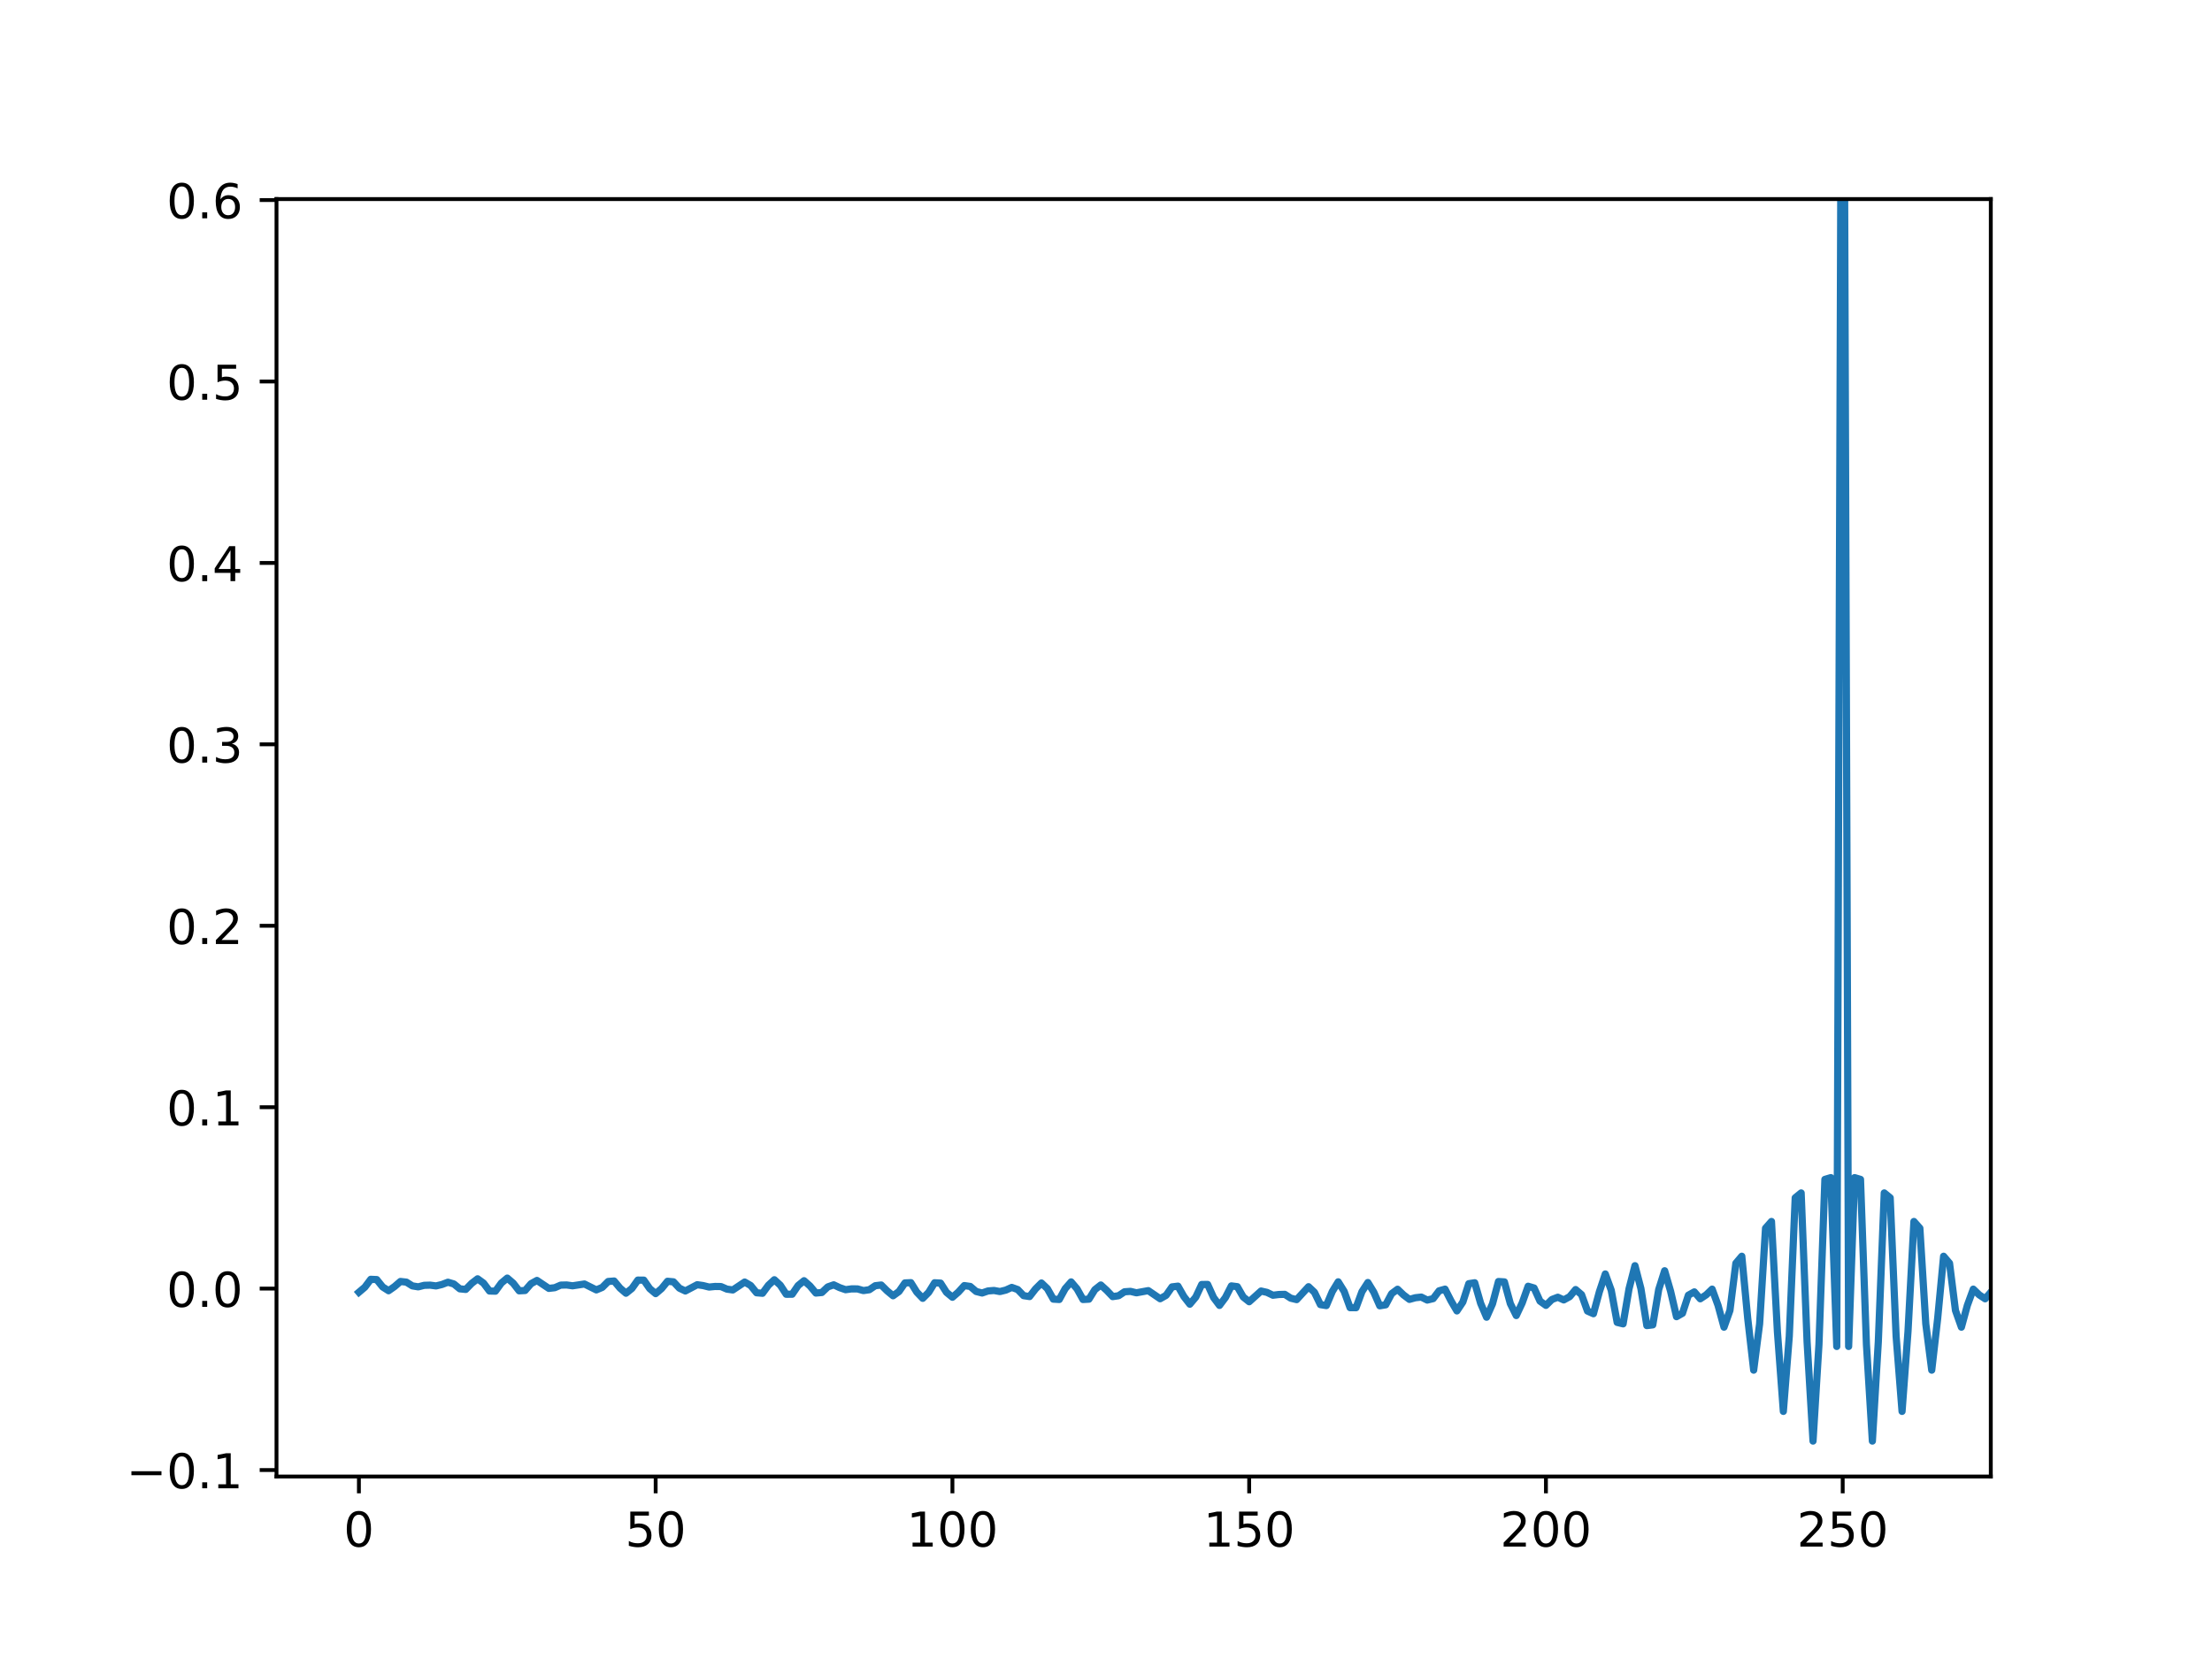 <?xml version="1.0" encoding="utf-8" standalone="no"?>
<!DOCTYPE svg PUBLIC "-//W3C//DTD SVG 1.1//EN"
  "http://www.w3.org/Graphics/SVG/1.1/DTD/svg11.dtd">
<!-- Created with matplotlib (https://matplotlib.org/) -->
<svg height="345.6pt" version="1.1" viewBox="0 0 460.8 345.6" width="460.8pt" xmlns="http://www.w3.org/2000/svg" xmlns:xlink="http://www.w3.org/1999/xlink">
 <defs>
  <style type="text/css">*{stroke-linecap:butt;stroke-linejoin:round;}</style>
 </defs>
 <g id="figure_1">
  <g id="patch_1">
   <path d="M 0 345.6 
L 460.8 345.6 
L 460.8 0 
L 0 0 
z
" style="fill:#ffffff;"/>
  </g>
  <g id="axes_1">
   <g id="patch_2">
    <path d="M 57.6 307.584 
L 414.72 307.584 
L 414.72 41.472 
L 57.6 41.472 
z
" style="fill:#ffffff;"/>
   </g>
   <g id="matplotlib.axis_1">
    <g id="xtick_1">
     <g id="line2d_1">
      <defs>
       <path d="M 0 0 
L 0 3.5 
" id="mc061e4bbbe" style="stroke:#000000;stroke-width:0.8;"/>
      </defs>
      <g>
       <use style="stroke:#000000;stroke-width:0.8;" x="74.766" xlink:href="#mc061e4bbbe" y="307.584"/>
      </g>
     </g>
     <g id="text_1">
      <!-- 0 -->
      <g transform="translate(71.584 322.182)scale(0.1 -0.1)">
       <defs>
        <path d="M 31.781 66.406 
Q 24.172 66.406 20.328 58.906 
Q 16.5 51.422 16.5 36.375 
Q 16.5 21.391 20.328 13.891 
Q 24.172 6.391 31.781 6.391 
Q 39.453 6.391 43.281 13.891 
Q 47.125 21.391 47.125 36.375 
Q 47.125 51.422 43.281 58.906 
Q 39.453 66.406 31.781 66.406 
z
M 31.781 74.219 
Q 44.047 74.219 50.516 64.516 
Q 56.984 54.828 56.984 36.375 
Q 56.984 17.969 50.516 8.266 
Q 44.047 -1.422 31.781 -1.422 
Q 19.531 -1.422 13.062 8.266 
Q 6.594 17.969 6.594 36.375 
Q 6.594 54.828 13.062 64.516 
Q 19.531 74.219 31.781 74.219 
z
" id="DejaVuSans-48"/>
       </defs>
       <use xlink:href="#DejaVuSans-48"/>
      </g>
     </g>
    </g>
    <g id="xtick_2">
     <g id="line2d_2">
      <g>
       <use style="stroke:#000000;stroke-width:0.8;" x="136.586" xlink:href="#mc061e4bbbe" y="307.584"/>
      </g>
     </g>
     <g id="text_2">
      <!-- 50 -->
      <g transform="translate(130.224 322.182)scale(0.1 -0.1)">
       <defs>
        <path d="M 10.797 72.906 
L 49.516 72.906 
L 49.516 64.594 
L 19.828 64.594 
L 19.828 46.734 
Q 21.969 47.469 24.109 47.828 
Q 26.266 48.188 28.422 48.188 
Q 40.625 48.188 47.75 41.5 
Q 54.891 34.812 54.891 23.391 
Q 54.891 11.625 47.562 5.094 
Q 40.234 -1.422 26.906 -1.422 
Q 22.312 -1.422 17.547 -0.641 
Q 12.797 0.141 7.719 1.703 
L 7.719 11.625 
Q 12.109 9.234 16.797 8.062 
Q 21.484 6.891 26.703 6.891 
Q 35.156 6.891 40.078 11.328 
Q 45.016 15.766 45.016 23.391 
Q 45.016 31 40.078 35.438 
Q 35.156 39.891 26.703 39.891 
Q 22.75 39.891 18.812 39.016 
Q 14.891 38.141 10.797 36.281 
z
" id="DejaVuSans-53"/>
       </defs>
       <use xlink:href="#DejaVuSans-53"/>
       <use x="63.623" xlink:href="#DejaVuSans-48"/>
      </g>
     </g>
    </g>
    <g id="xtick_3">
     <g id="line2d_3">
      <g>
       <use style="stroke:#000000;stroke-width:0.8;" x="198.407" xlink:href="#mc061e4bbbe" y="307.584"/>
      </g>
     </g>
     <g id="text_3">
      <!-- 100 -->
      <g transform="translate(188.863 322.182)scale(0.1 -0.1)">
       <defs>
        <path d="M 12.406 8.297 
L 28.516 8.297 
L 28.516 63.922 
L 10.984 60.406 
L 10.984 69.391 
L 28.422 72.906 
L 38.281 72.906 
L 38.281 8.297 
L 54.391 8.297 
L 54.391 0 
L 12.406 0 
z
" id="DejaVuSans-49"/>
       </defs>
       <use xlink:href="#DejaVuSans-49"/>
       <use x="63.623" xlink:href="#DejaVuSans-48"/>
       <use x="127.246" xlink:href="#DejaVuSans-48"/>
      </g>
     </g>
    </g>
    <g id="xtick_4">
     <g id="line2d_4">
      <g>
       <use style="stroke:#000000;stroke-width:0.8;" x="260.227" xlink:href="#mc061e4bbbe" y="307.584"/>
      </g>
     </g>
     <g id="text_4">
      <!-- 150 -->
      <g transform="translate(250.683 322.182)scale(0.1 -0.1)">
       <use xlink:href="#DejaVuSans-49"/>
       <use x="63.623" xlink:href="#DejaVuSans-53"/>
       <use x="127.246" xlink:href="#DejaVuSans-48"/>
      </g>
     </g>
    </g>
    <g id="xtick_5">
     <g id="line2d_5">
      <g>
       <use style="stroke:#000000;stroke-width:0.8;" x="322.047" xlink:href="#mc061e4bbbe" y="307.584"/>
      </g>
     </g>
     <g id="text_5">
      <!-- 200 -->
      <g transform="translate(312.504 322.182)scale(0.1 -0.1)">
       <defs>
        <path d="M 19.188 8.297 
L 53.609 8.297 
L 53.609 0 
L 7.328 0 
L 7.328 8.297 
Q 12.938 14.109 22.625 23.891 
Q 32.328 33.688 34.812 36.531 
Q 39.547 41.844 41.422 45.531 
Q 43.312 49.219 43.312 52.781 
Q 43.312 58.594 39.234 62.25 
Q 35.156 65.922 28.609 65.922 
Q 23.969 65.922 18.812 64.312 
Q 13.672 62.703 7.812 59.422 
L 7.812 69.391 
Q 13.766 71.781 18.938 73 
Q 24.125 74.219 28.422 74.219 
Q 39.75 74.219 46.484 68.547 
Q 53.219 62.891 53.219 53.422 
Q 53.219 48.922 51.531 44.891 
Q 49.859 40.875 45.406 35.406 
Q 44.188 33.984 37.641 27.219 
Q 31.109 20.453 19.188 8.297 
z
" id="DejaVuSans-50"/>
       </defs>
       <use xlink:href="#DejaVuSans-50"/>
       <use x="63.623" xlink:href="#DejaVuSans-48"/>
       <use x="127.246" xlink:href="#DejaVuSans-48"/>
      </g>
     </g>
    </g>
    <g id="xtick_6">
     <g id="line2d_6">
      <g>
       <use style="stroke:#000000;stroke-width:0.8;" x="383.868" xlink:href="#mc061e4bbbe" y="307.584"/>
      </g>
     </g>
     <g id="text_6">
      <!-- 250 -->
      <g transform="translate(374.324 322.182)scale(0.1 -0.1)">
       <use xlink:href="#DejaVuSans-50"/>
       <use x="63.623" xlink:href="#DejaVuSans-53"/>
       <use x="127.246" xlink:href="#DejaVuSans-48"/>
      </g>
     </g>
    </g>
   </g>
   <g id="matplotlib.axis_2">
    <g id="ytick_1">
     <g id="line2d_7">
      <defs>
       <path d="M 0 0 
L -3.5 0 
" id="mf2d48c794f" style="stroke:#000000;stroke-width:0.8;"/>
      </defs>
      <g>
       <use style="stroke:#000000;stroke-width:0.8;" x="57.6" xlink:href="#mf2d48c794f" y="306.235"/>
      </g>
     </g>
     <g id="text_7">
      <!-- −0.1 -->
      <g transform="translate(26.317 310.035)scale(0.1 -0.1)">
       <defs>
        <path d="M 10.594 35.5 
L 73.188 35.5 
L 73.188 27.203 
L 10.594 27.203 
z
" id="DejaVuSans-8722"/>
        <path d="M 10.688 12.406 
L 21 12.406 
L 21 0 
L 10.688 0 
z
" id="DejaVuSans-46"/>
       </defs>
       <use xlink:href="#DejaVuSans-8722"/>
       <use x="83.789" xlink:href="#DejaVuSans-48"/>
       <use x="147.412" xlink:href="#DejaVuSans-46"/>
       <use x="179.199" xlink:href="#DejaVuSans-49"/>
      </g>
     </g>
    </g>
    <g id="ytick_2">
     <g id="line2d_8">
      <g>
       <use style="stroke:#000000;stroke-width:0.8;" x="57.6" xlink:href="#mf2d48c794f" y="268.441"/>
      </g>
     </g>
     <g id="text_8">
      <!-- 0.0 -->
      <g transform="translate(34.697 272.241)scale(0.1 -0.1)">
       <use xlink:href="#DejaVuSans-48"/>
       <use x="63.623" xlink:href="#DejaVuSans-46"/>
       <use x="95.41" xlink:href="#DejaVuSans-48"/>
      </g>
     </g>
    </g>
    <g id="ytick_3">
     <g id="line2d_9">
      <g>
       <use style="stroke:#000000;stroke-width:0.8;" x="57.6" xlink:href="#mf2d48c794f" y="230.648"/>
      </g>
     </g>
     <g id="text_9">
      <!-- 0.1 -->
      <g transform="translate(34.697 234.447)scale(0.1 -0.1)">
       <use xlink:href="#DejaVuSans-48"/>
       <use x="63.623" xlink:href="#DejaVuSans-46"/>
       <use x="95.41" xlink:href="#DejaVuSans-49"/>
      </g>
     </g>
    </g>
    <g id="ytick_4">
     <g id="line2d_10">
      <g>
       <use style="stroke:#000000;stroke-width:0.8;" x="57.6" xlink:href="#mf2d48c794f" y="192.854"/>
      </g>
     </g>
     <g id="text_10">
      <!-- 0.2 -->
      <g transform="translate(34.697 196.653)scale(0.1 -0.1)">
       <use xlink:href="#DejaVuSans-48"/>
       <use x="63.623" xlink:href="#DejaVuSans-46"/>
       <use x="95.41" xlink:href="#DejaVuSans-50"/>
      </g>
     </g>
    </g>
    <g id="ytick_5">
     <g id="line2d_11">
      <g>
       <use style="stroke:#000000;stroke-width:0.8;" x="57.6" xlink:href="#mf2d48c794f" y="155.06"/>
      </g>
     </g>
     <g id="text_11">
      <!-- 0.3 -->
      <g transform="translate(34.697 158.859)scale(0.1 -0.1)">
       <defs>
        <path d="M 40.578 39.312 
Q 47.656 37.797 51.625 33 
Q 55.609 28.219 55.609 21.188 
Q 55.609 10.406 48.188 4.484 
Q 40.766 -1.422 27.094 -1.422 
Q 22.516 -1.422 17.656 -0.516 
Q 12.797 0.391 7.625 2.203 
L 7.625 11.719 
Q 11.719 9.328 16.594 8.109 
Q 21.484 6.891 26.812 6.891 
Q 36.078 6.891 40.938 10.547 
Q 45.797 14.203 45.797 21.188 
Q 45.797 27.641 41.281 31.266 
Q 36.766 34.906 28.719 34.906 
L 20.219 34.906 
L 20.219 43.016 
L 29.109 43.016 
Q 36.375 43.016 40.234 45.922 
Q 44.094 48.828 44.094 54.297 
Q 44.094 59.906 40.109 62.906 
Q 36.141 65.922 28.719 65.922 
Q 24.656 65.922 20.016 65.031 
Q 15.375 64.156 9.812 62.312 
L 9.812 71.094 
Q 15.438 72.656 20.344 73.438 
Q 25.25 74.219 29.594 74.219 
Q 40.828 74.219 47.359 69.109 
Q 53.906 64.016 53.906 55.328 
Q 53.906 49.266 50.438 45.094 
Q 46.969 40.922 40.578 39.312 
z
" id="DejaVuSans-51"/>
       </defs>
       <use xlink:href="#DejaVuSans-48"/>
       <use x="63.623" xlink:href="#DejaVuSans-46"/>
       <use x="95.41" xlink:href="#DejaVuSans-51"/>
      </g>
     </g>
    </g>
    <g id="ytick_6">
     <g id="line2d_12">
      <g>
       <use style="stroke:#000000;stroke-width:0.8;" x="57.6" xlink:href="#mf2d48c794f" y="117.266"/>
      </g>
     </g>
     <g id="text_12">
      <!-- 0.4 -->
      <g transform="translate(34.697 121.065)scale(0.1 -0.1)">
       <defs>
        <path d="M 37.797 64.312 
L 12.891 25.391 
L 37.797 25.391 
z
M 35.203 72.906 
L 47.609 72.906 
L 47.609 25.391 
L 58.016 25.391 
L 58.016 17.188 
L 47.609 17.188 
L 47.609 0 
L 37.797 0 
L 37.797 17.188 
L 4.891 17.188 
L 4.891 26.703 
z
" id="DejaVuSans-52"/>
       </defs>
       <use xlink:href="#DejaVuSans-48"/>
       <use x="63.623" xlink:href="#DejaVuSans-46"/>
       <use x="95.41" xlink:href="#DejaVuSans-52"/>
      </g>
     </g>
    </g>
    <g id="ytick_7">
     <g id="line2d_13">
      <g>
       <use style="stroke:#000000;stroke-width:0.8;" x="57.6" xlink:href="#mf2d48c794f" y="79.472"/>
      </g>
     </g>
     <g id="text_13">
      <!-- 0.5 -->
      <g transform="translate(34.697 83.271)scale(0.1 -0.1)">
       <use xlink:href="#DejaVuSans-48"/>
       <use x="63.623" xlink:href="#DejaVuSans-46"/>
       <use x="95.41" xlink:href="#DejaVuSans-53"/>
      </g>
     </g>
    </g>
    <g id="ytick_8">
     <g id="line2d_14">
      <g>
       <use style="stroke:#000000;stroke-width:0.8;" x="57.6" xlink:href="#mf2d48c794f" y="41.678"/>
      </g>
     </g>
     <g id="text_14">
      <!-- 0.6 -->
      <g transform="translate(34.697 45.477)scale(0.1 -0.1)">
       <defs>
        <path d="M 33.016 40.375 
Q 26.375 40.375 22.484 35.828 
Q 18.609 31.297 18.609 23.391 
Q 18.609 15.531 22.484 10.953 
Q 26.375 6.391 33.016 6.391 
Q 39.656 6.391 43.531 10.953 
Q 47.406 15.531 47.406 23.391 
Q 47.406 31.297 43.531 35.828 
Q 39.656 40.375 33.016 40.375 
z
M 52.594 71.297 
L 52.594 62.312 
Q 48.875 64.062 45.094 64.984 
Q 41.312 65.922 37.594 65.922 
Q 27.828 65.922 22.672 59.328 
Q 17.531 52.734 16.797 39.406 
Q 19.672 43.656 24.016 45.922 
Q 28.375 48.188 33.594 48.188 
Q 44.578 48.188 50.953 41.516 
Q 57.328 34.859 57.328 23.391 
Q 57.328 12.156 50.688 5.359 
Q 44.047 -1.422 33.016 -1.422 
Q 20.359 -1.422 13.672 8.266 
Q 6.984 17.969 6.984 36.375 
Q 6.984 53.656 15.188 63.938 
Q 23.391 74.219 37.203 74.219 
Q 40.922 74.219 44.703 73.484 
Q 48.484 72.75 52.594 71.297 
z
" id="DejaVuSans-54"/>
       </defs>
       <use xlink:href="#DejaVuSans-48"/>
       <use x="63.623" xlink:href="#DejaVuSans-46"/>
       <use x="95.41" xlink:href="#DejaVuSans-54"/>
      </g>
     </g>
    </g>
   </g>
   <g id="line2d_15">
    <path clip-path="url(#p42cc3c5a67)" d="M 74.766 269.197 
L 76.002 268.149 
L 77.238 266.505 
L 78.475 266.558 
L 79.711 268.091 
L 80.948 268.884 
L 82.184 268.018 
L 83.421 266.953 
L 84.657 267.09 
L 85.893 267.87 
L 87.13 268.074 
L 88.366 267.756 
L 89.603 267.718 
L 90.839 267.882 
L 92.075 267.581 
L 93.312 267.109 
L 94.548 267.474 
L 95.785 268.486 
L 97.021 268.611 
L 98.257 267.35 
L 99.494 266.398 
L 100.73 267.299 
L 101.967 268.943 
L 103.203 268.977 
L 104.439 267.281 
L 105.676 266.248 
L 106.912 267.312 
L 108.149 268.904 
L 109.385 268.835 
L 110.621 267.417 
L 111.858 266.738 
L 114.331 268.394 
L 115.567 268.252 
L 116.804 267.714 
L 118.04 267.684 
L 119.276 267.856 
L 121.749 267.481 
L 124.222 268.709 
L 125.458 268.192 
L 126.695 266.957 
L 127.931 266.86 
L 129.168 268.342 
L 130.404 269.402 
L 131.64 268.407 
L 132.877 266.668 
L 134.113 266.673 
L 135.35 268.445 
L 136.586 269.486 
L 137.822 268.43 
L 139.059 266.915 
L 140.295 267.027 
L 141.532 268.35 
L 142.768 268.936 
L 145.241 267.63 
L 146.477 267.808 
L 147.714 268.117 
L 148.95 267.993 
L 150.187 268.011 
L 151.423 268.546 
L 152.659 268.722 
L 155.132 267.073 
L 156.369 267.791 
L 157.605 269.308 
L 158.841 269.413 
L 160.078 267.731 
L 161.314 266.592 
L 162.551 267.731 
L 163.787 269.619 
L 165.023 269.613 
L 166.26 267.801 
L 167.496 266.797 
L 168.733 267.891 
L 169.969 269.365 
L 171.206 269.252 
L 172.442 268.084 
L 173.678 267.653 
L 174.915 268.241 
L 176.151 268.666 
L 177.388 268.498 
L 178.624 268.5 
L 179.86 268.852 
L 181.097 268.673 
L 182.333 267.837 
L 183.57 267.689 
L 184.806 268.911 
L 186.042 269.933 
L 187.279 269.042 
L 188.515 267.259 
L 189.752 267.203 
L 190.988 269.178 
L 192.224 270.468 
L 193.461 269.223 
L 194.697 267.225 
L 195.934 267.294 
L 197.17 269.218 
L 198.407 270.242 
L 199.643 269.169 
L 200.879 267.809 
L 202.116 267.988 
L 203.352 269.04 
L 204.589 269.355 
L 205.825 268.929 
L 207.061 268.829 
L 208.298 269.054 
L 209.534 268.749 
L 210.771 268.192 
L 212.007 268.636 
L 213.243 269.911 
L 214.48 270.096 
L 215.716 268.502 
L 216.953 267.273 
L 218.189 268.45 
L 219.425 270.635 
L 220.662 270.707 
L 221.898 268.446 
L 223.135 267.045 
L 224.371 268.498 
L 225.608 270.711 
L 226.844 270.641 
L 228.08 268.657 
L 229.317 267.686 
L 230.553 268.812 
L 231.79 270.108 
L 233.026 269.924 
L 234.262 269.101 
L 235.499 269.015 
L 236.735 269.315 
L 239.208 268.862 
L 241.681 270.55 
L 242.917 269.845 
L 244.154 268.081 
L 245.39 267.928 
L 246.626 270.097 
L 247.863 271.686 
L 249.099 270.216 
L 250.336 267.582 
L 251.572 267.573 
L 252.809 270.302 
L 254.045 271.942 
L 255.281 270.295 
L 256.518 267.877 
L 257.754 268.036 
L 258.991 270.189 
L 260.227 271.176 
L 262.7 268.946 
L 263.936 269.226 
L 265.173 269.819 
L 266.409 269.669 
L 267.645 269.635 
L 268.882 270.434 
L 270.118 270.734 
L 272.591 268.043 
L 273.827 269.212 
L 275.064 271.776 
L 276.3 271.975 
L 277.537 269.056 
L 278.773 267.027 
L 280.01 269.018 
L 281.246 272.411 
L 282.482 272.419 
L 283.719 269.078 
L 284.955 267.168 
L 286.192 269.198 
L 287.428 272.02 
L 288.664 271.818 
L 289.901 269.494 
L 291.137 268.574 
L 292.374 269.754 
L 293.61 270.685 
L 294.846 270.342 
L 296.083 270.207 
L 297.319 270.826 
L 298.556 270.526 
L 299.792 268.9 
L 301.028 268.553 
L 302.265 270.98 
L 303.501 273.087 
L 304.738 271.237 
L 305.974 267.415 
L 307.211 267.223 
L 308.447 271.512 
L 309.683 274.398 
L 310.92 271.599 
L 312.156 266.963 
L 313.393 267.04 
L 314.629 271.562 
L 315.865 274.053 
L 317.102 271.421 
L 318.338 267.947 
L 319.575 268.315 
L 320.811 271.049 
L 322.047 271.932 
L 323.284 270.711 
L 324.52 270.235 
L 325.757 270.796 
L 326.993 270.116 
L 328.229 268.638 
L 329.466 269.697 
L 330.702 273.117 
L 331.939 273.67 
L 333.175 269.107 
L 334.412 265.389 
L 335.648 268.784 
L 336.884 275.478 
L 338.121 275.781 
L 339.357 268.475 
L 340.594 263.666 
L 341.83 268.426 
L 343.066 276.145 
L 344.303 275.992 
L 345.539 268.634 
L 346.776 264.722 
L 348.012 268.979 
L 349.248 274.286 
L 350.485 273.583 
L 351.721 269.81 
L 352.958 269.123 
L 354.194 270.563 
L 355.43 269.741 
L 356.667 268.552 
L 357.903 271.943 
L 359.14 276.472 
L 360.376 272.992 
L 361.613 263.153 
L 362.849 261.699 
L 364.085 274.67 
L 365.322 285.425 
L 366.558 275.801 
L 367.795 255.855 
L 369.031 254.457 
L 370.267 277.411 
L 371.504 294.017 
L 372.74 278.365 
L 373.977 249.52 
L 375.213 248.511 
L 376.449 279.524 
L 377.686 300.204 
L 378.922 280.069 
L 380.159 245.688 
L 381.395 245.321 
L 382.631 280.491 
L 383.609 -1 
M 384.127 -1 
L 385.104 280.491 
L 386.341 245.321 
L 387.577 245.688 
L 388.813 280.069 
L 390.05 300.204 
L 391.286 279.524 
L 392.523 248.511 
L 393.759 249.52 
L 394.996 278.365 
L 396.232 294.017 
L 397.468 277.411 
L 398.705 254.457 
L 399.941 255.855 
L 401.178 275.801 
L 402.414 285.425 
L 403.65 274.67 
L 404.887 261.699 
L 406.123 263.153 
L 407.36 272.992 
L 408.596 276.472 
L 409.832 271.943 
L 411.069 268.552 
L 412.305 269.741 
L 413.542 270.563 
L 414.778 269.123 
L 416.014 269.81 
L 417.251 273.583 
L 418.487 274.286 
L 419.724 268.979 
L 420.96 264.722 
L 422.197 268.634 
L 423.433 275.992 
L 424.669 276.145 
L 425.906 268.426 
L 427.142 263.666 
L 428.379 268.475 
L 429.615 275.781 
L 430.851 275.478 
L 432.088 268.784 
L 433.324 265.389 
L 434.561 269.107 
L 435.797 273.67 
L 437.033 273.117 
L 438.27 269.697 
L 439.506 268.638 
L 440.743 270.116 
L 441.979 270.796 
L 443.215 270.235 
L 444.452 270.711 
L 445.688 271.932 
L 446.925 271.049 
L 448.161 268.315 
L 449.398 267.947 
L 450.634 271.421 
L 451.87 274.053 
L 453.107 271.562 
L 454.343 267.04 
L 455.58 266.963 
L 456.816 271.599 
L 458.052 274.398 
L 459.289 271.512 
L 460.525 267.223 
L 461.762 267.415 
L 461.8 267.534 
L 461.8 267.534 
" style="fill:none;stroke:#1f77b4;stroke-linecap:square;stroke-width:1.5;"/>
   </g>
   <g id="patch_3">
    <path d="M 57.6 307.584 
L 57.6 41.472 
" style="fill:none;stroke:#000000;stroke-linecap:square;stroke-linejoin:miter;stroke-width:0.8;"/>
   </g>
   <g id="patch_4">
    <path d="M 414.72 307.584 
L 414.72 41.472 
" style="fill:none;stroke:#000000;stroke-linecap:square;stroke-linejoin:miter;stroke-width:0.8;"/>
   </g>
   <g id="patch_5">
    <path d="M 57.6 307.584 
L 414.72 307.584 
" style="fill:none;stroke:#000000;stroke-linecap:square;stroke-linejoin:miter;stroke-width:0.8;"/>
   </g>
   <g id="patch_6">
    <path d="M 57.6 41.472 
L 414.72 41.472 
" style="fill:none;stroke:#000000;stroke-linecap:square;stroke-linejoin:miter;stroke-width:0.8;"/>
   </g>
  </g>
 </g>
 <defs>
  <clipPath id="p42cc3c5a67">
   <rect height="266.112" width="357.12" x="57.6" y="41.472"/>
  </clipPath>
 </defs>
</svg>
